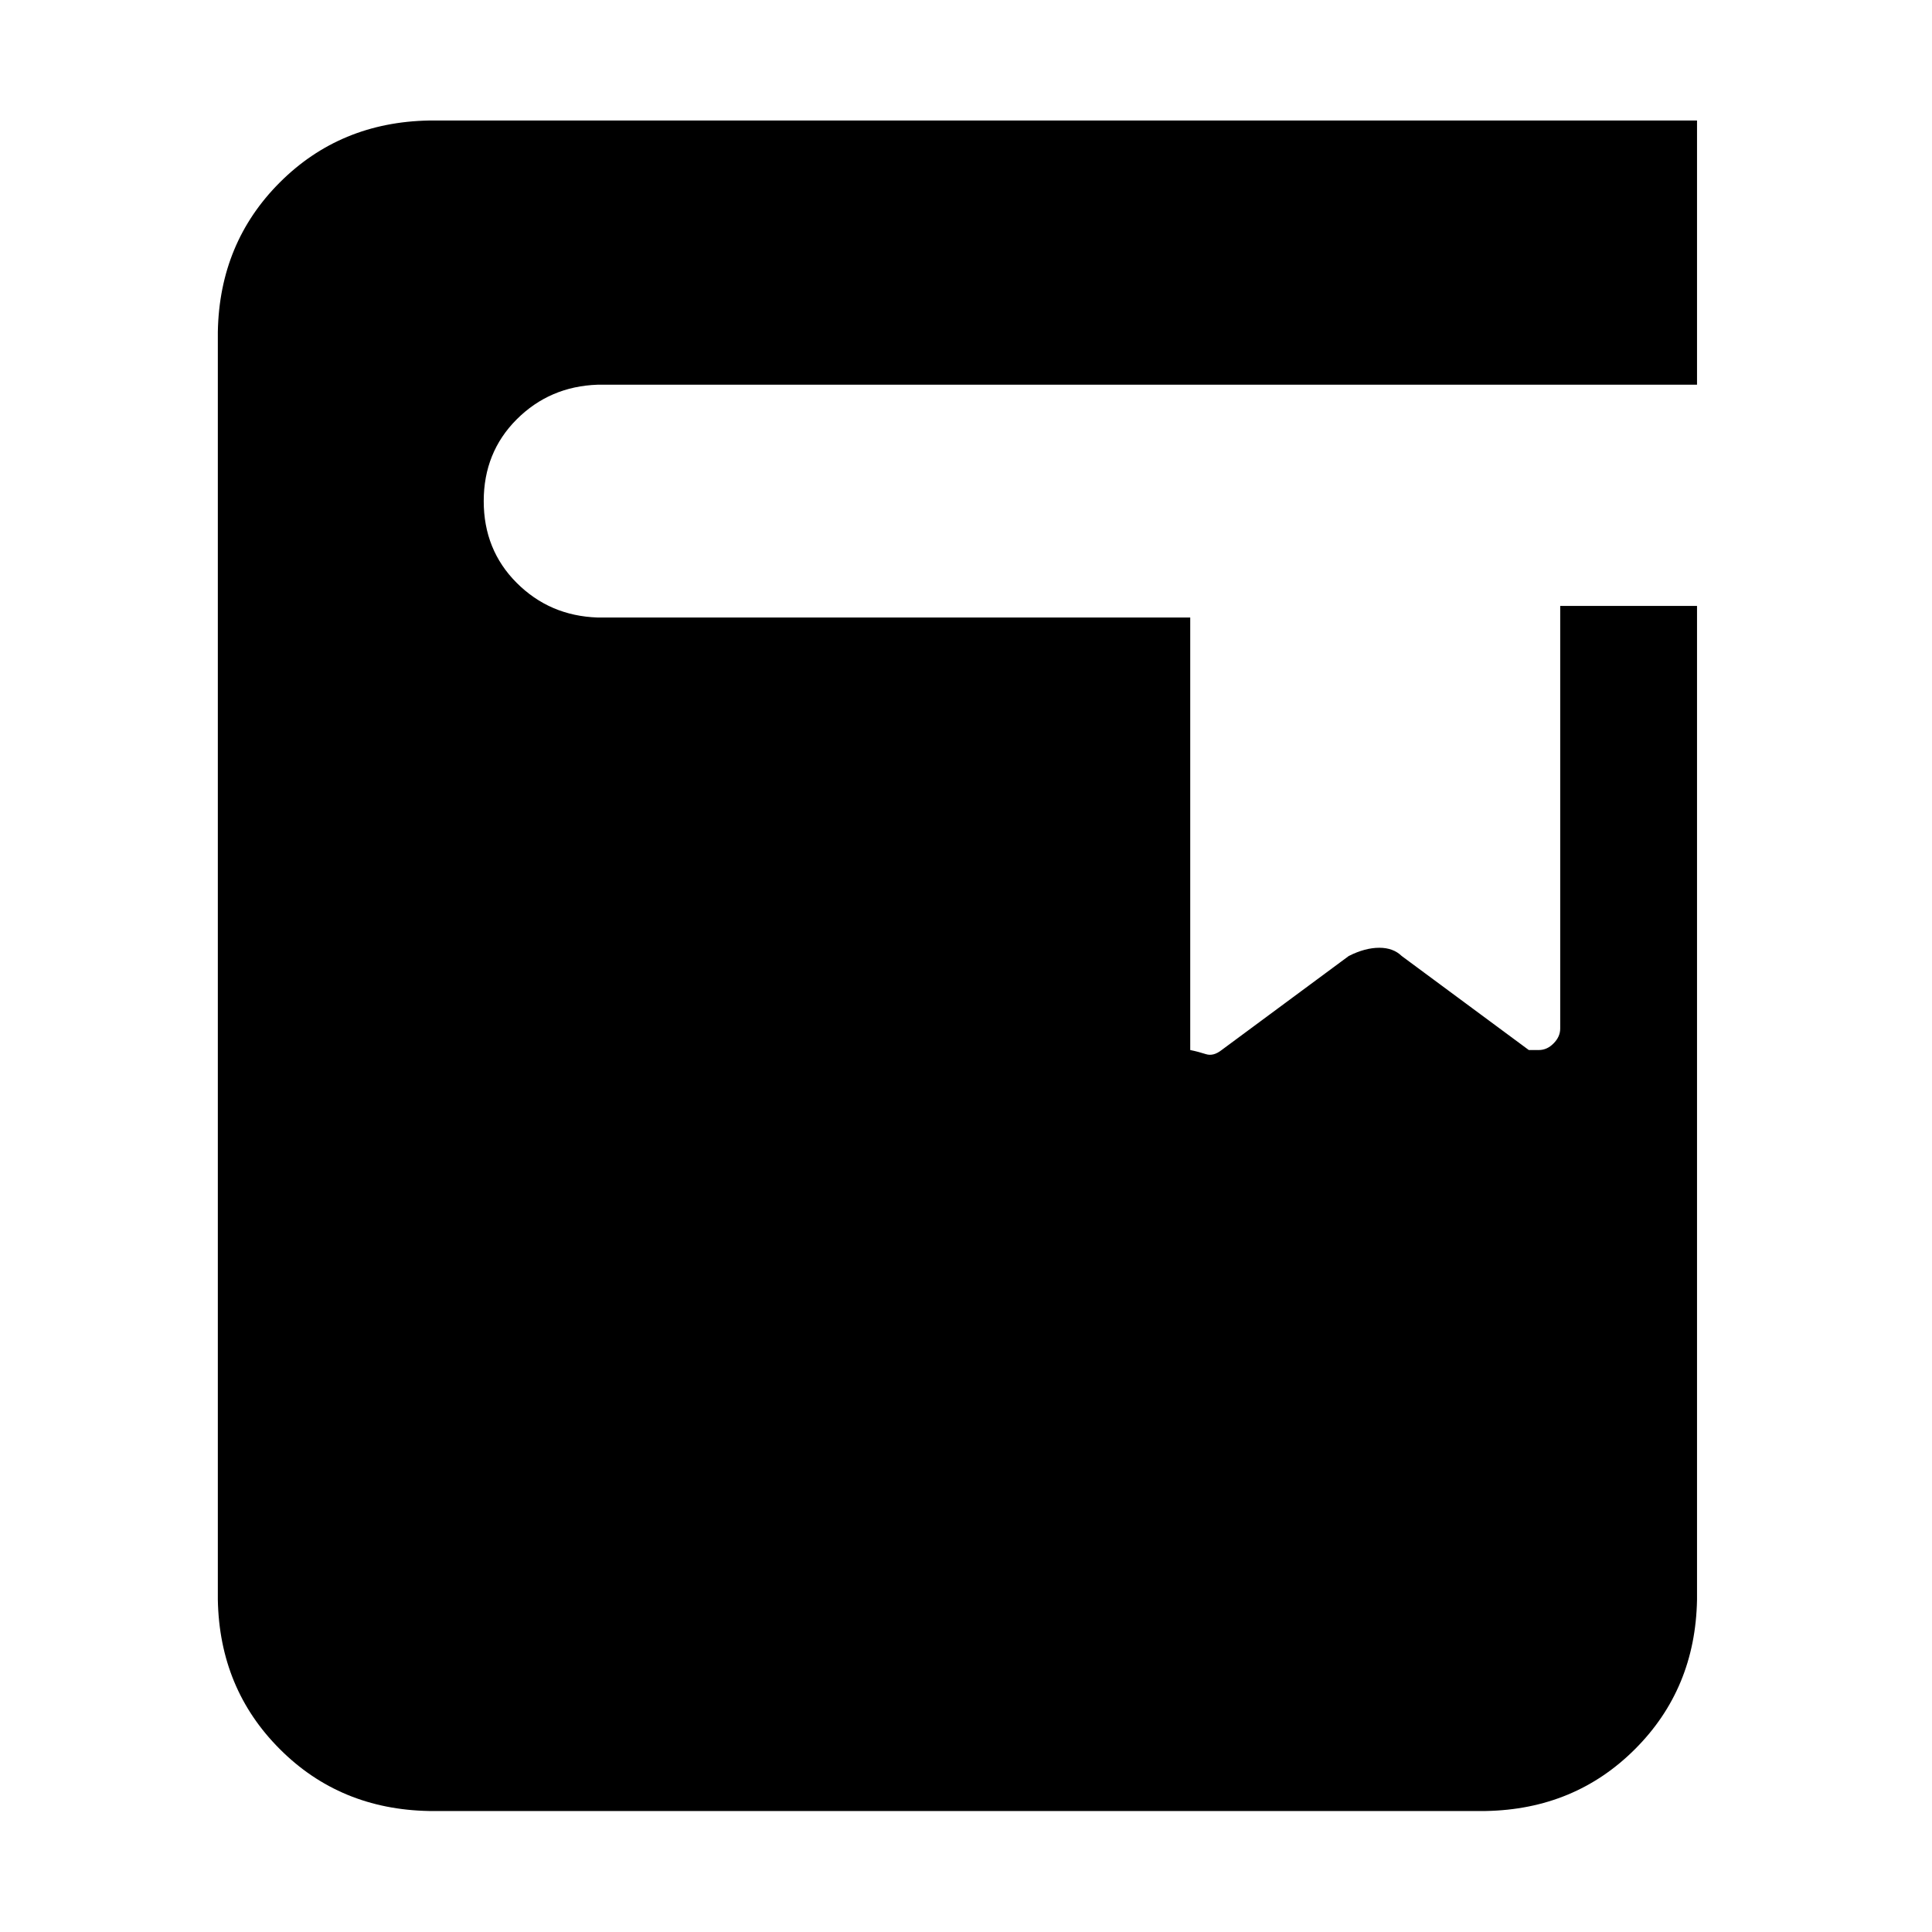 <svg t="1639926396714" class="icon" viewBox="0 0 1024 1024" version="1.1" xmlns="http://www.w3.org/2000/svg" p-id="2889" width="200" height="200"><path d="M899.456 321.152v526.72c-0.576 31.488-11.52 57.856-32.832 79.168s-47.68 32.256-79.168 32.832h-560c-31.488-0.576-57.92-11.52-79.168-32.832-21.312-21.312-32.256-47.68-32.832-79.168v-672c0.576-31.488 11.52-57.856 32.832-79.168s47.68-32.256 79.168-32.832h672v140.032H316.736c-16.896 0.576-31.232 6.72-42.88 18.368-11.648 11.648-17.472 26.112-17.472 43.328 0 17.216 5.824 31.68 17.472 43.328 11.648 11.648 25.92 17.792 42.88 18.368h314.112v229.248c2.944 0.576 5.696 1.344 8.32 2.176s5.376 0.128 8.32-2.176l67.392-49.856c5.824-2.944 11.2-4.352 16.192-4.352 4.928 0 8.896 1.472 11.84 4.352l67.392 49.856h5.248c2.944 0 5.568-1.152 7.872-3.52 2.304-2.304 3.52-4.928 3.52-7.872v-224h72.512z" p-id="2890"></path></svg>